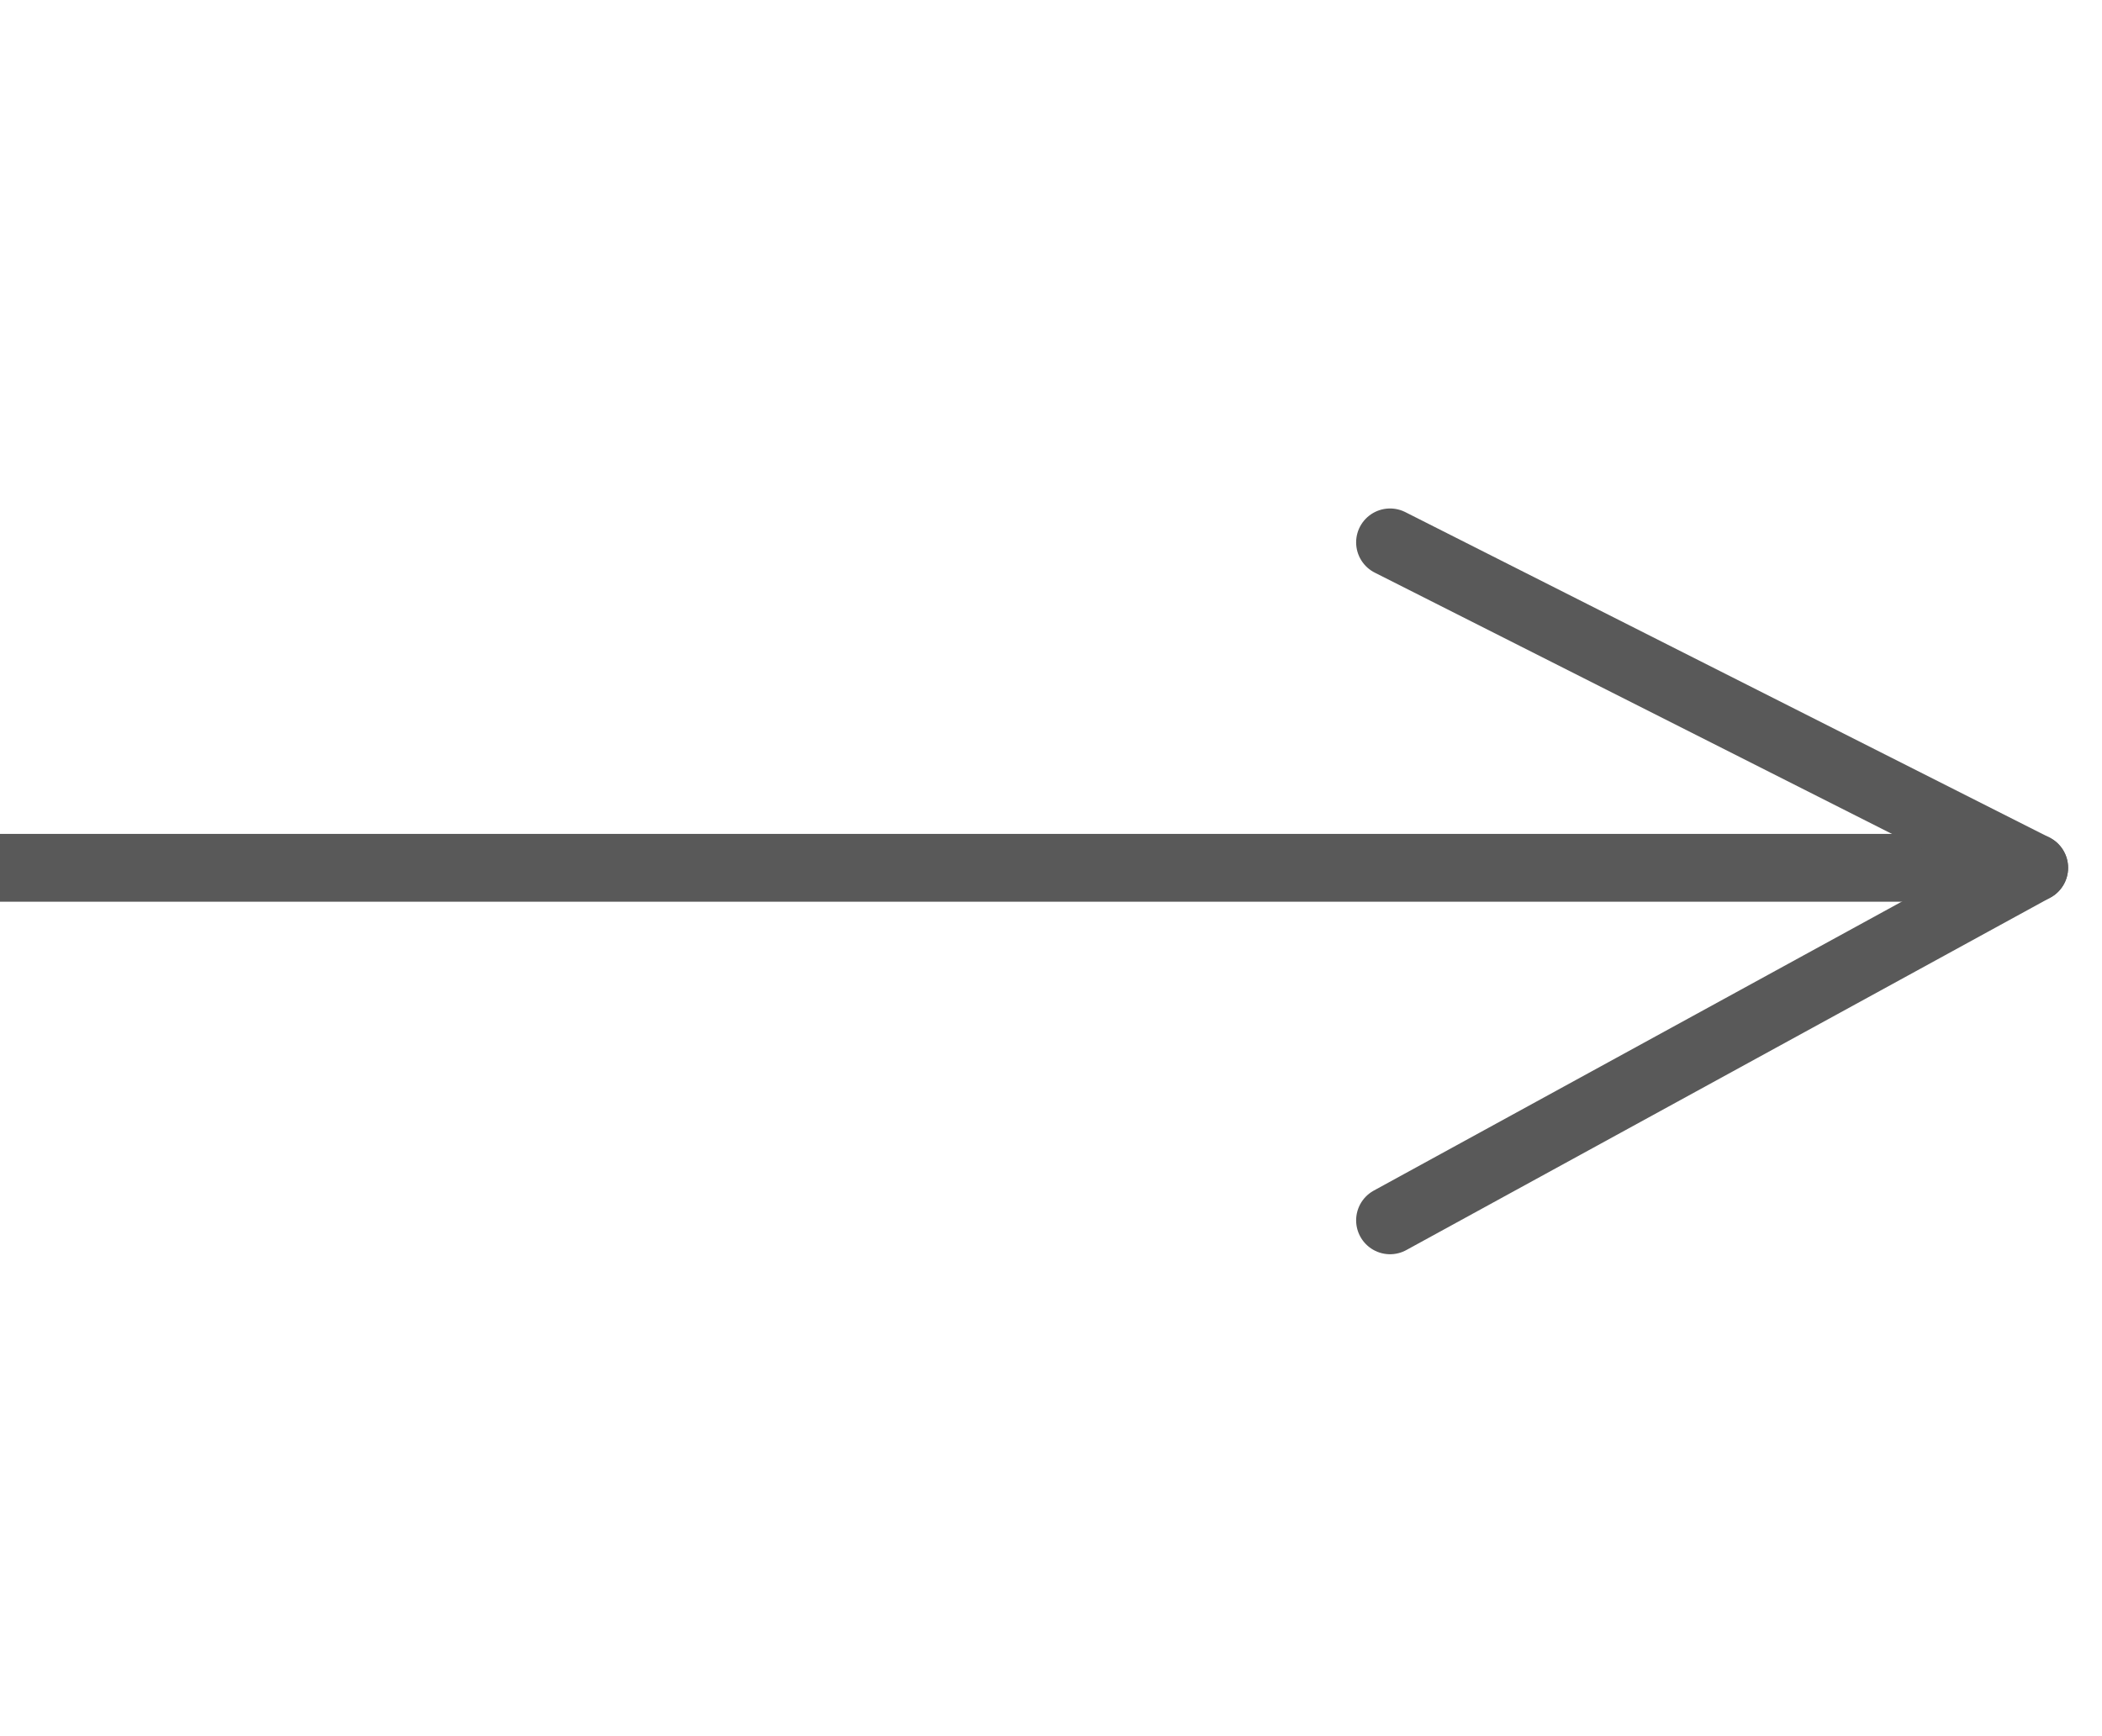 <svg xmlns="http://www.w3.org/2000/svg" viewBox="0 0 310 256" shape-rendering="geometricPrecision">
    <rect width="300" height="256" fill="none"/>
    <line x1="0" y1="128" x2="300" y2="128"
          fill="none" stroke="#595959" stroke-linecap="round" stroke-linejoin="round" stroke-width="10"/>
    <polyline points="205 80 300 128 205 180"
              fill="none" stroke="#595959" stroke-linecap="round" stroke-linejoin="round" stroke-width="10"/>
</svg>
